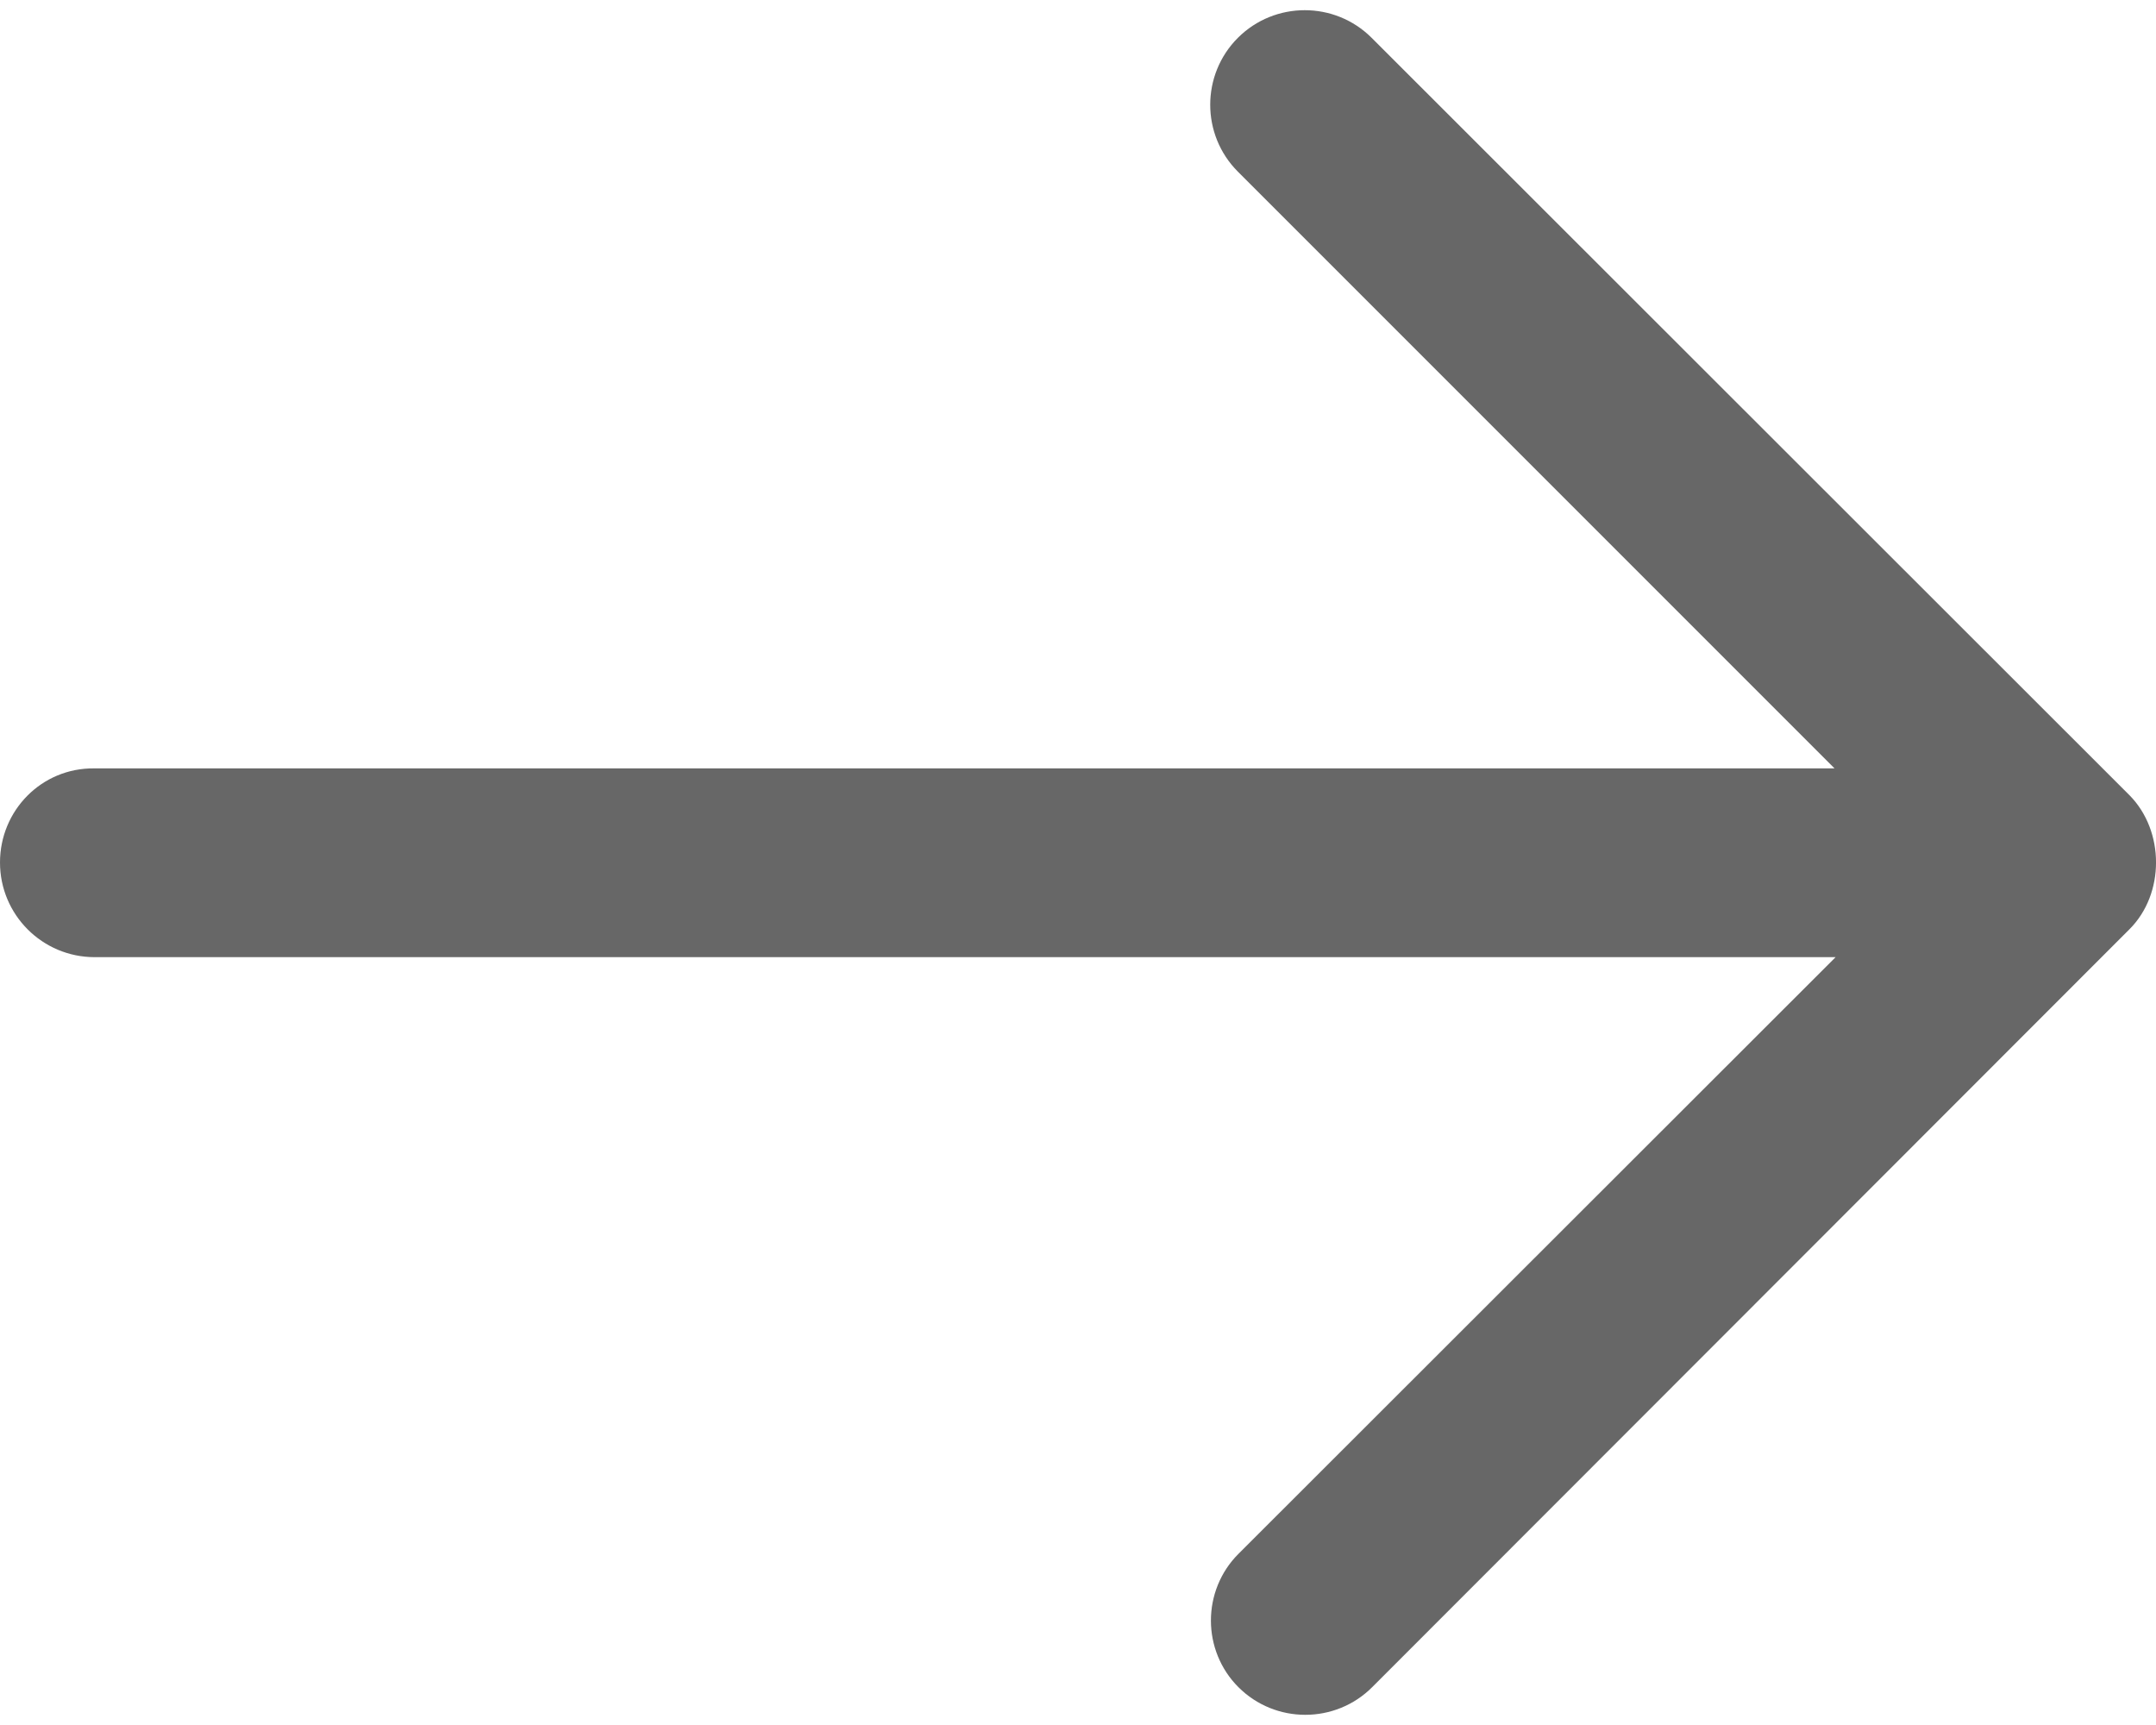<svg width="20" height="16" viewBox="0 0 20 16" fill="none" xmlns="http://www.w3.org/2000/svg">
<path d="M0 8C0 8.485 0.393 8.878 0.878 8.878H17.028L11.488 14.413C11.319 14.582 11.233 14.806 11.233 15.031C11.233 15.256 11.319 15.48 11.488 15.649C11.83 15.991 12.387 15.991 12.729 15.649L19.755 8.618C20.082 8.291 20.082 7.709 19.755 7.377L12.724 0.351C12.382 0.009 11.825 0.009 11.483 0.351C11.141 0.693 11.141 1.25 11.483 1.592L17.018 7.127H0.873C0.388 7.122 0 7.515 0 8Z" fill="#676767"/>
</svg>
